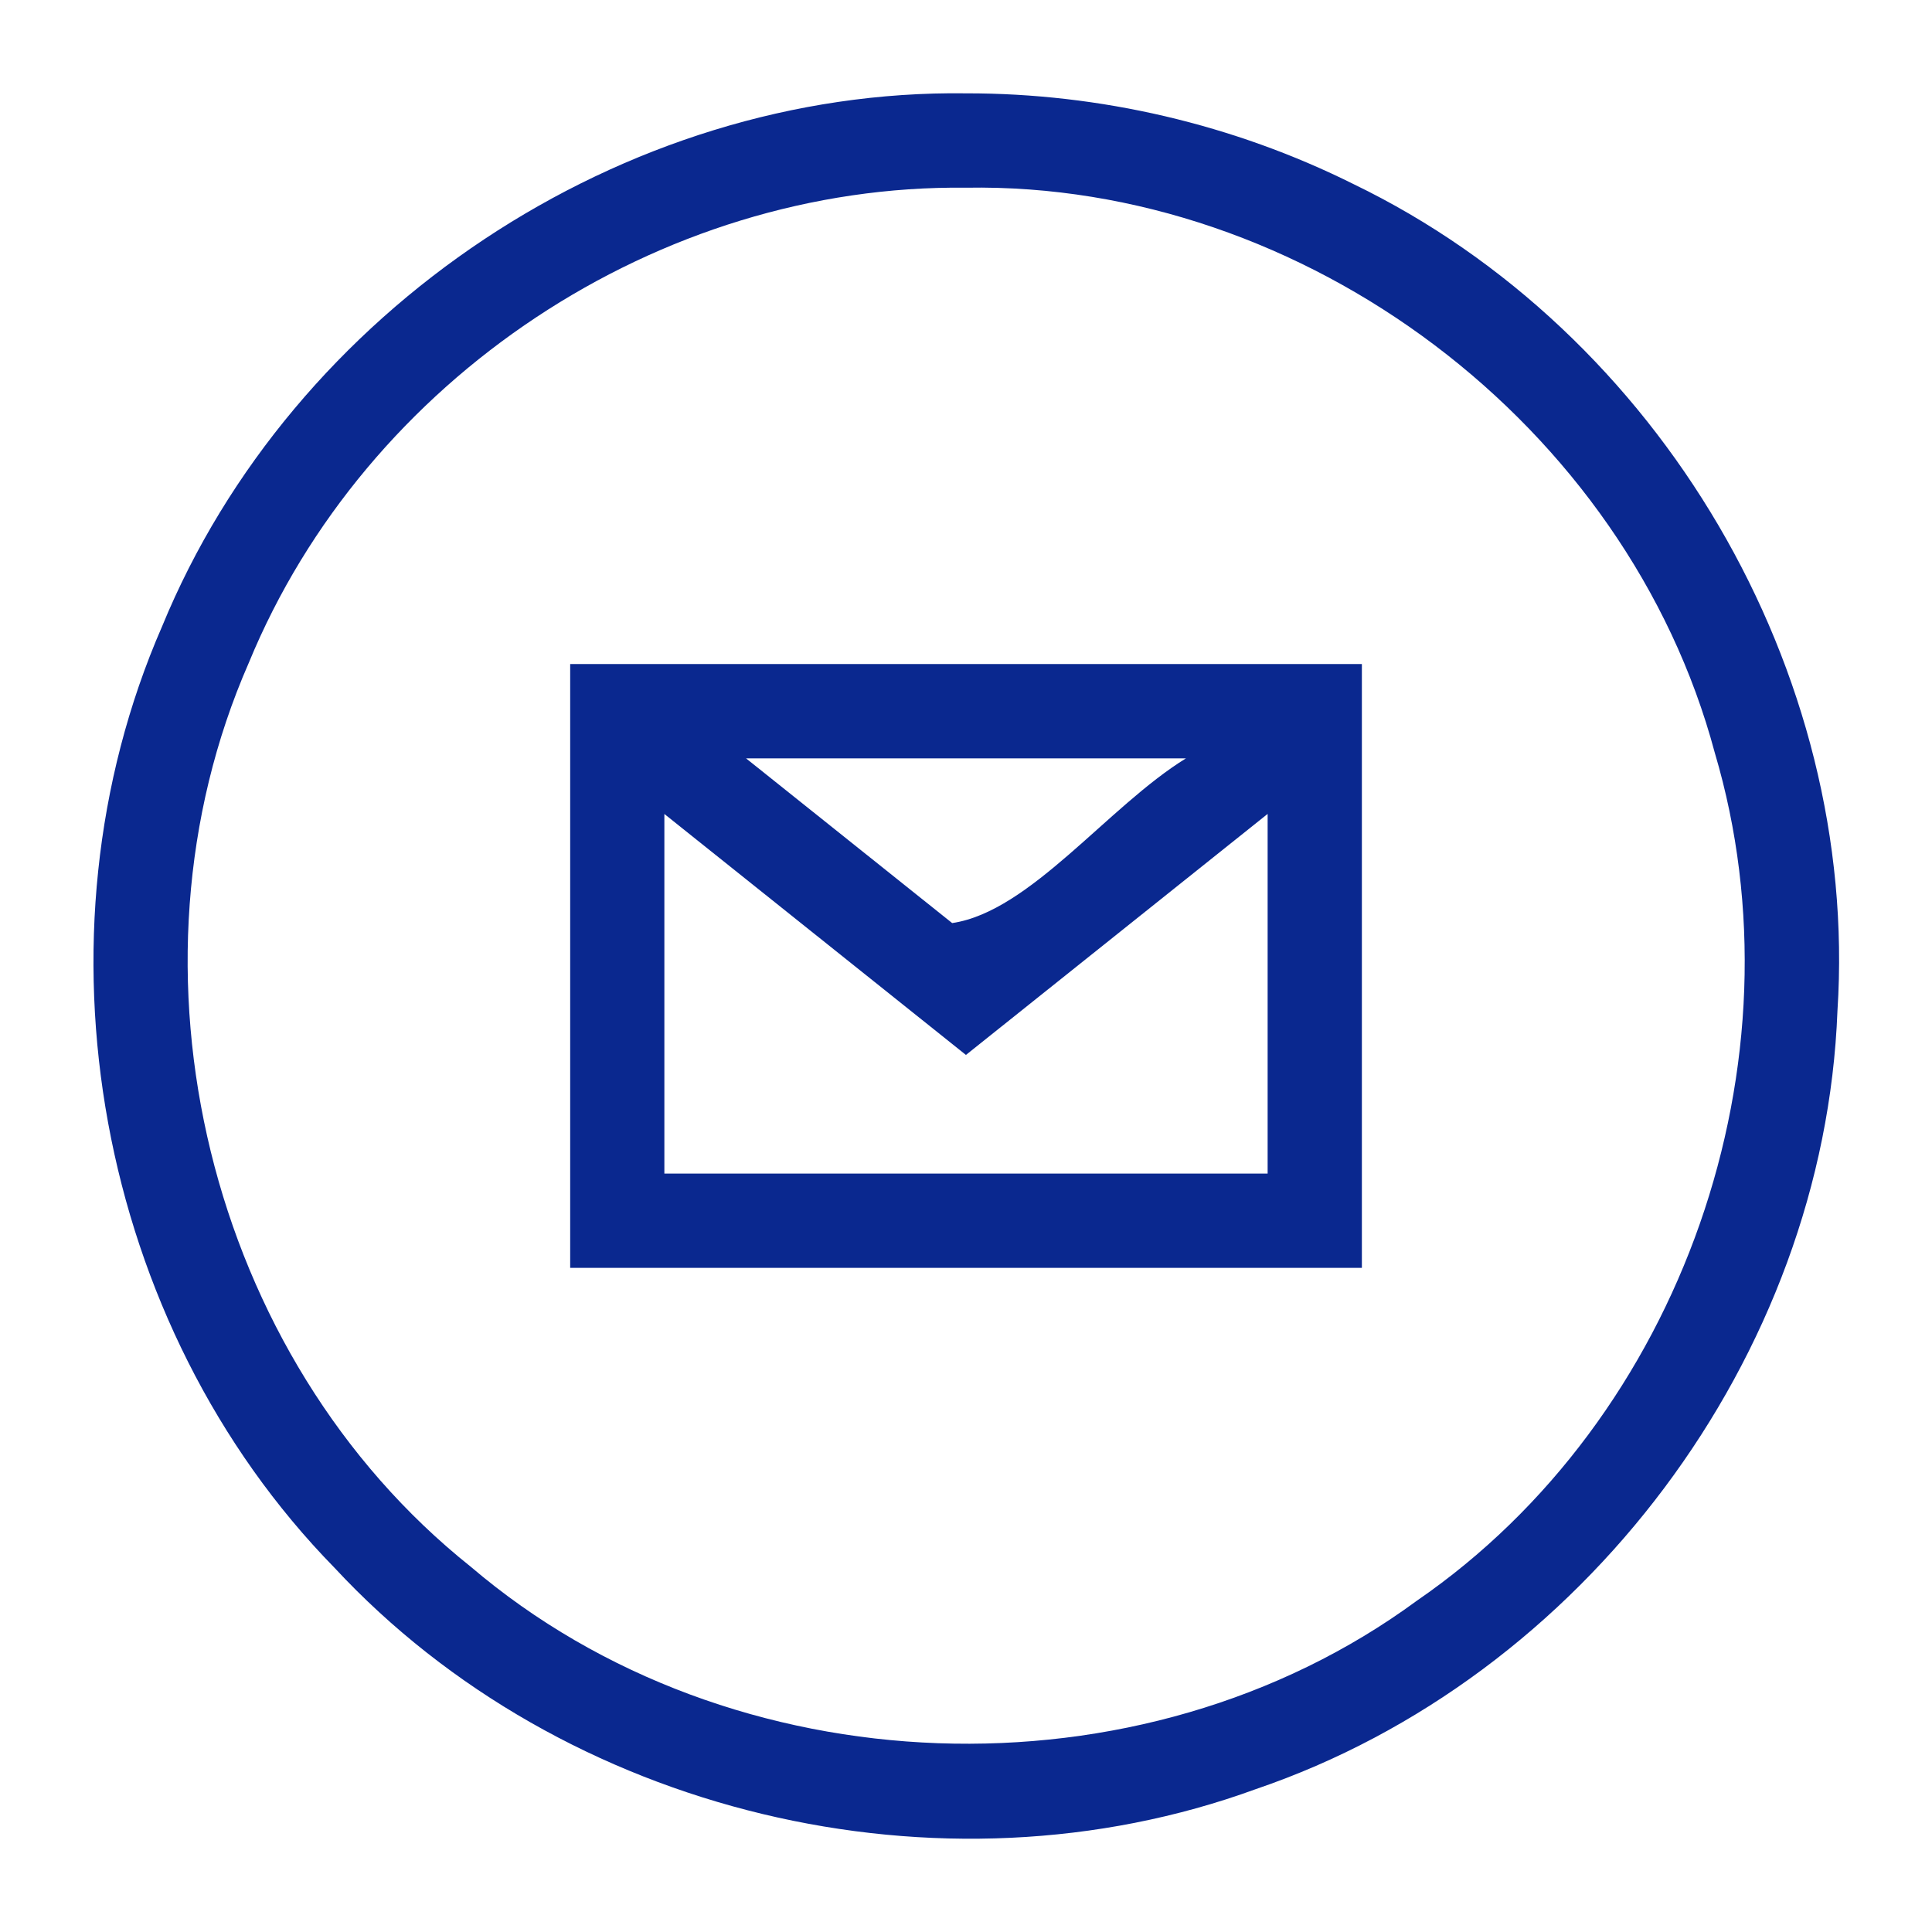 <svg width="32" height="32" viewBox="0 0 32 32" fill="none" xmlns="http://www.w3.org/2000/svg">
<path d="M16 1.546C10.316 1.469 4.84 5.127 2.684 10.377C0.432 15.536 1.602 21.944 5.541 25.968C9.33 30.046 15.572 31.542 20.799 29.634C26.217 27.79 30.217 22.469 30.434 16.742C30.799 11.115 27.489 5.501 22.42 3.05C20.435 2.06 18.218 1.543 16 1.546ZM16 3.109C21.614 3.011 26.953 7.044 28.402 12.467C29.919 17.575 27.868 23.489 23.466 26.514C18.894 29.875 12.114 29.632 7.797 25.95C3.446 22.481 1.889 16.066 4.121 10.978C6.056 6.275 10.912 3.049 16 3.109ZM9.444 10.999V21H22.557V10.999H9.444V10.999ZM12.357 12.561H19.643C18.352 13.355 17.061 15.099 15.771 15.289C14.633 14.38 13.495 13.47 12.357 12.561H12.357ZM20.996 13.481V19.438H11.004V13.482C12.669 14.812 14.334 16.143 15.999 17.473C17.665 16.143 19.33 14.812 20.996 13.481Z" fill="#0A288F"/>
</svg>
